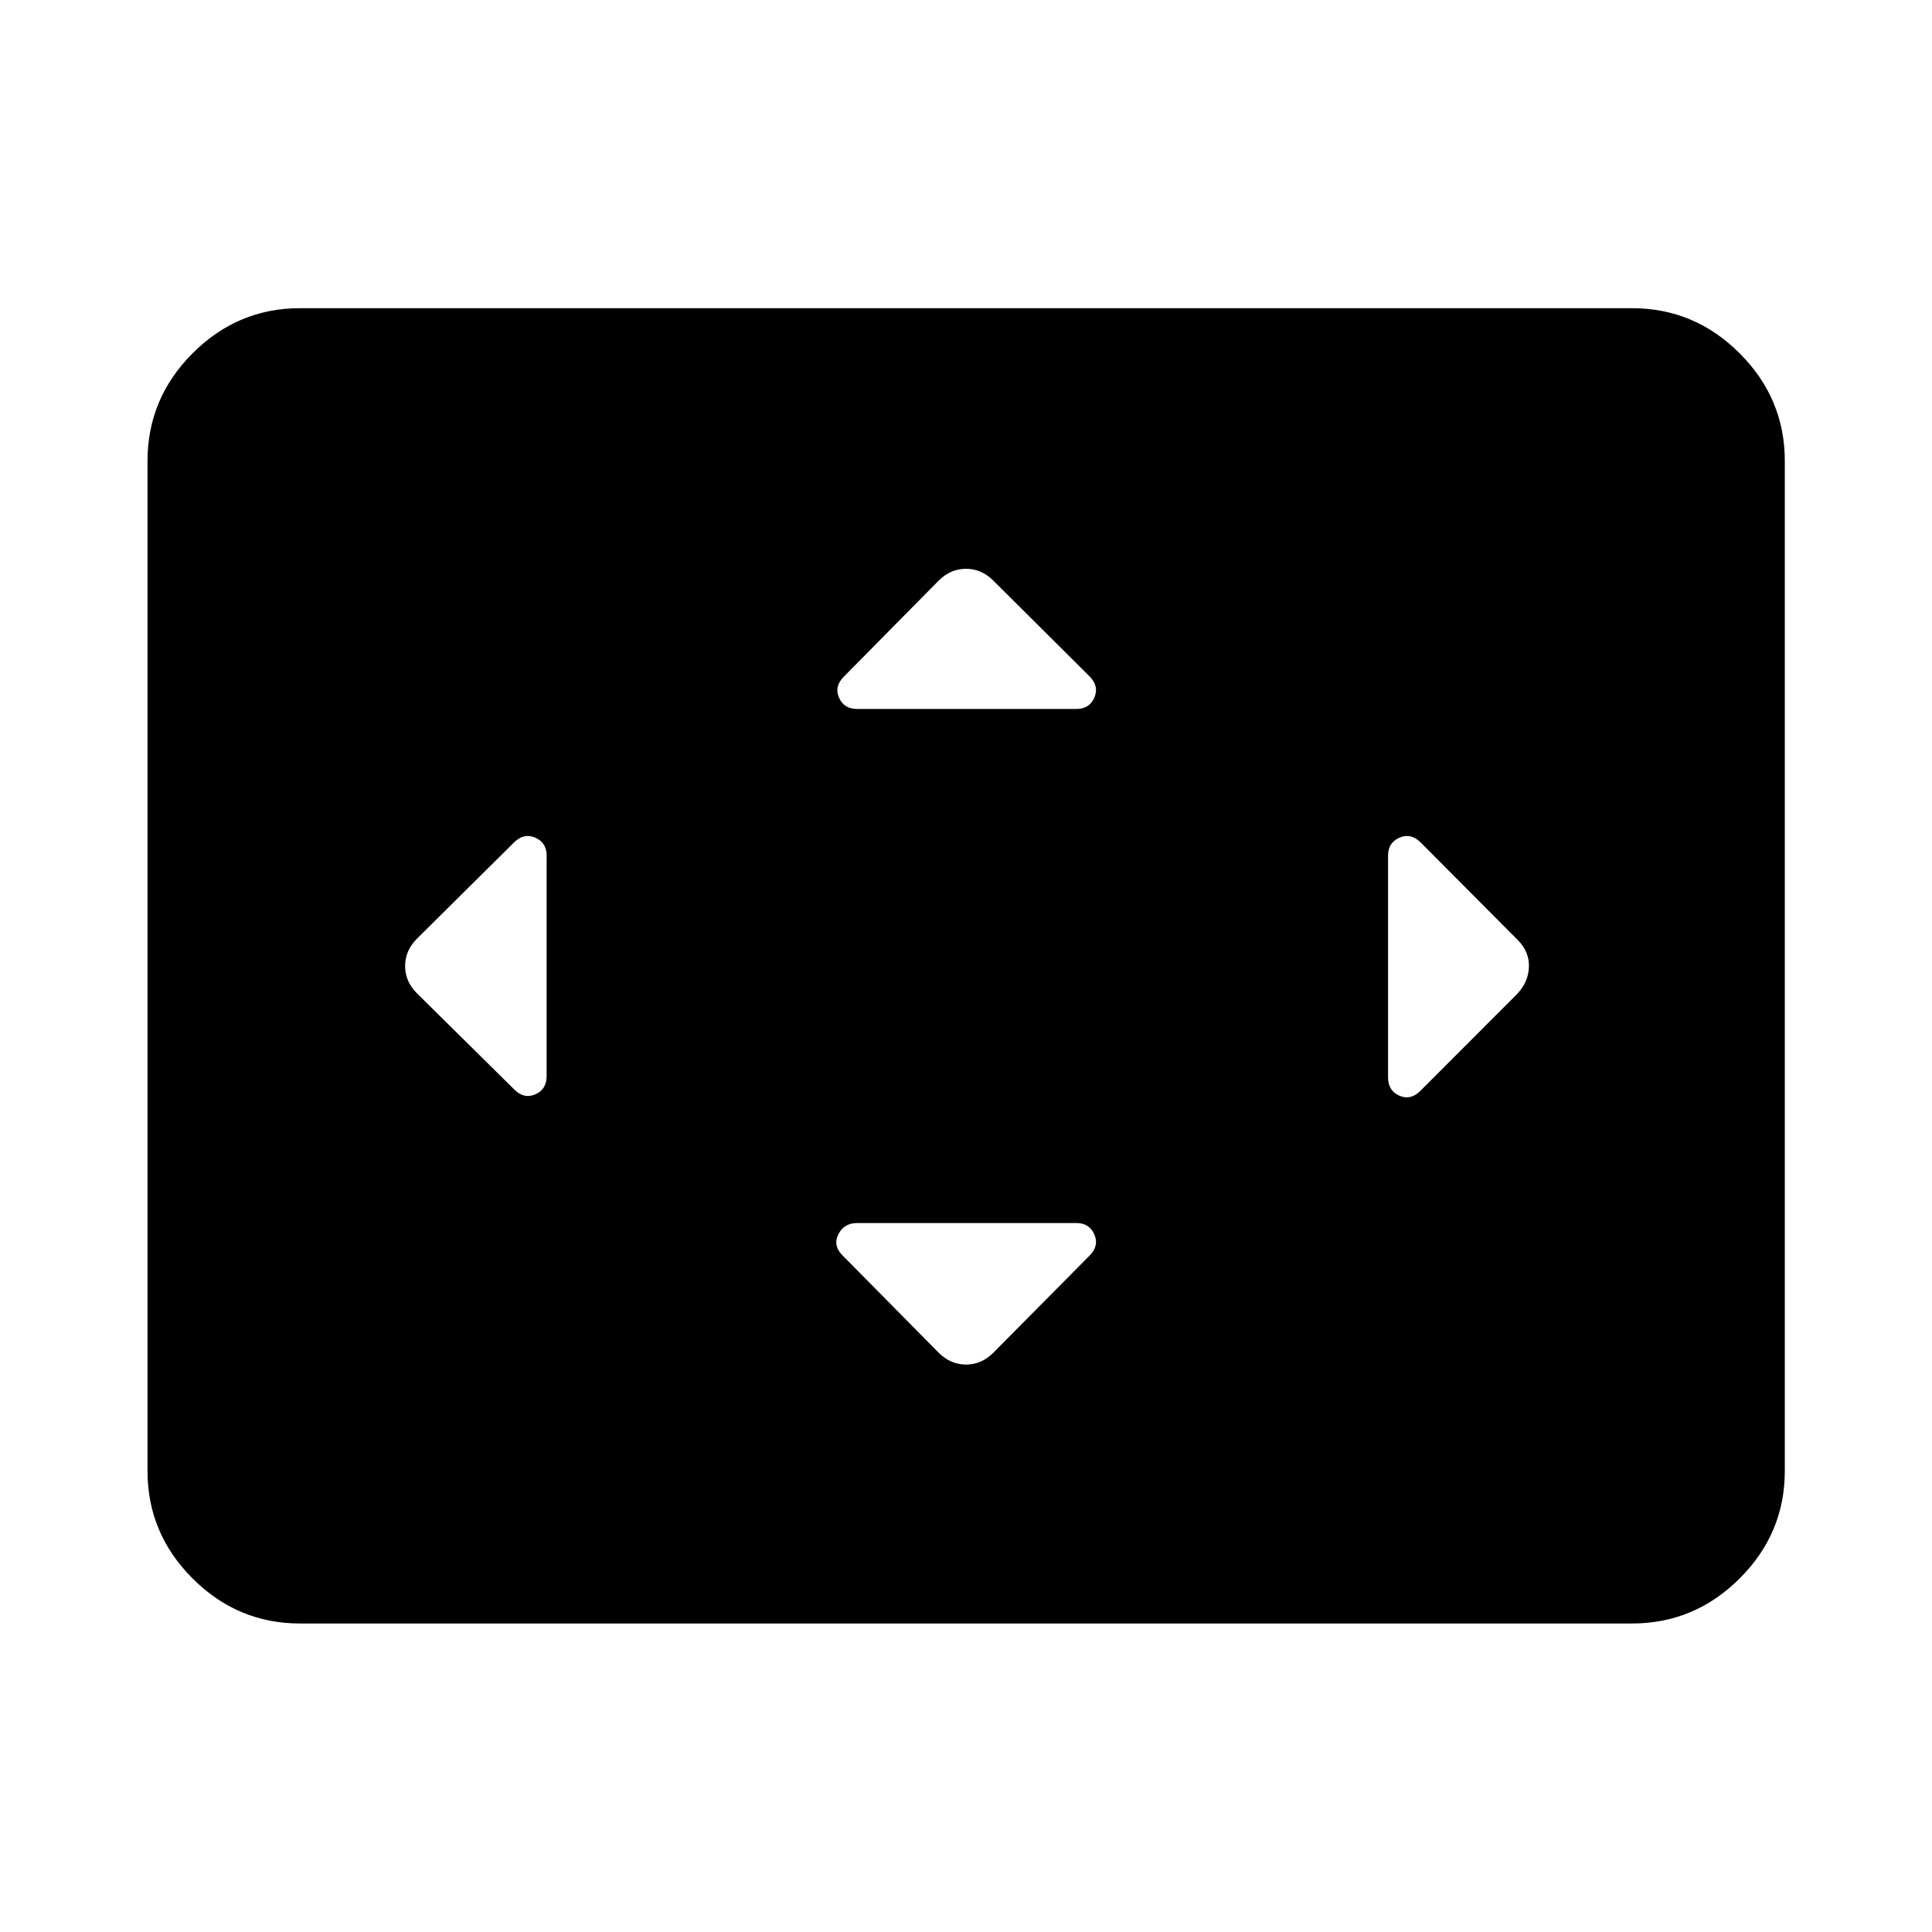 <svg xmlns="http://www.w3.org/2000/svg" height="40" viewBox="0 -960 960 960" width="40"><path d="M271.62-534.88q0-6.44-5.68-8.9t-10.57 2.43l-48.18 47.76q-5.89 5.92-5.89 13.6 0 7.69 5.89 13.58l48.18 47.6q4.91 5.05 10.58 2.6 5.67-2.44 5.67-9.09v-109.58Zm263.26 182.6H425.97q-6.65 0-9.43 5.67-2.78 5.66 2.27 10.57l47.6 48.19q5.92 5.89 13.6 5.89 7.69 0 13.58-5.89l47.76-48.19q4.89-4.89 2.43-10.56-2.46-5.68-8.9-5.68Zm0-255.44q6.44 0 8.9-5.68 2.46-5.67-2.43-10.56l-47.76-47.52q-5.92-5.89-13.6-5.89-7.69 0-13.58 5.89l-46.93 47.52q-5.05 4.91-2.61 10.57 2.45 5.67 9.1 5.67h108.91Zm154.84 72.84v110.24q0 6.65 5.67 9.1 5.66 2.45 10.57-2.6l47.52-47.6q5.89-5.92 6.22-13.61.34-7.69-5.55-13.58l-48.19-48.42q-4.89-4.89-10.56-2.43-5.68 2.46-5.68 8.9ZM149.06-153.3q-31 0-53.38-22.38-22.38-22.38-22.38-53.38v-501.88q0-31.06 22.38-53.49 22.38-22.43 53.38-22.43h661.88q31.06 0 53.49 22.43 22.43 22.43 22.43 53.49v501.88q0 31-22.43 53.38Q842-153.3 810.94-153.3H149.06Z"/></svg>